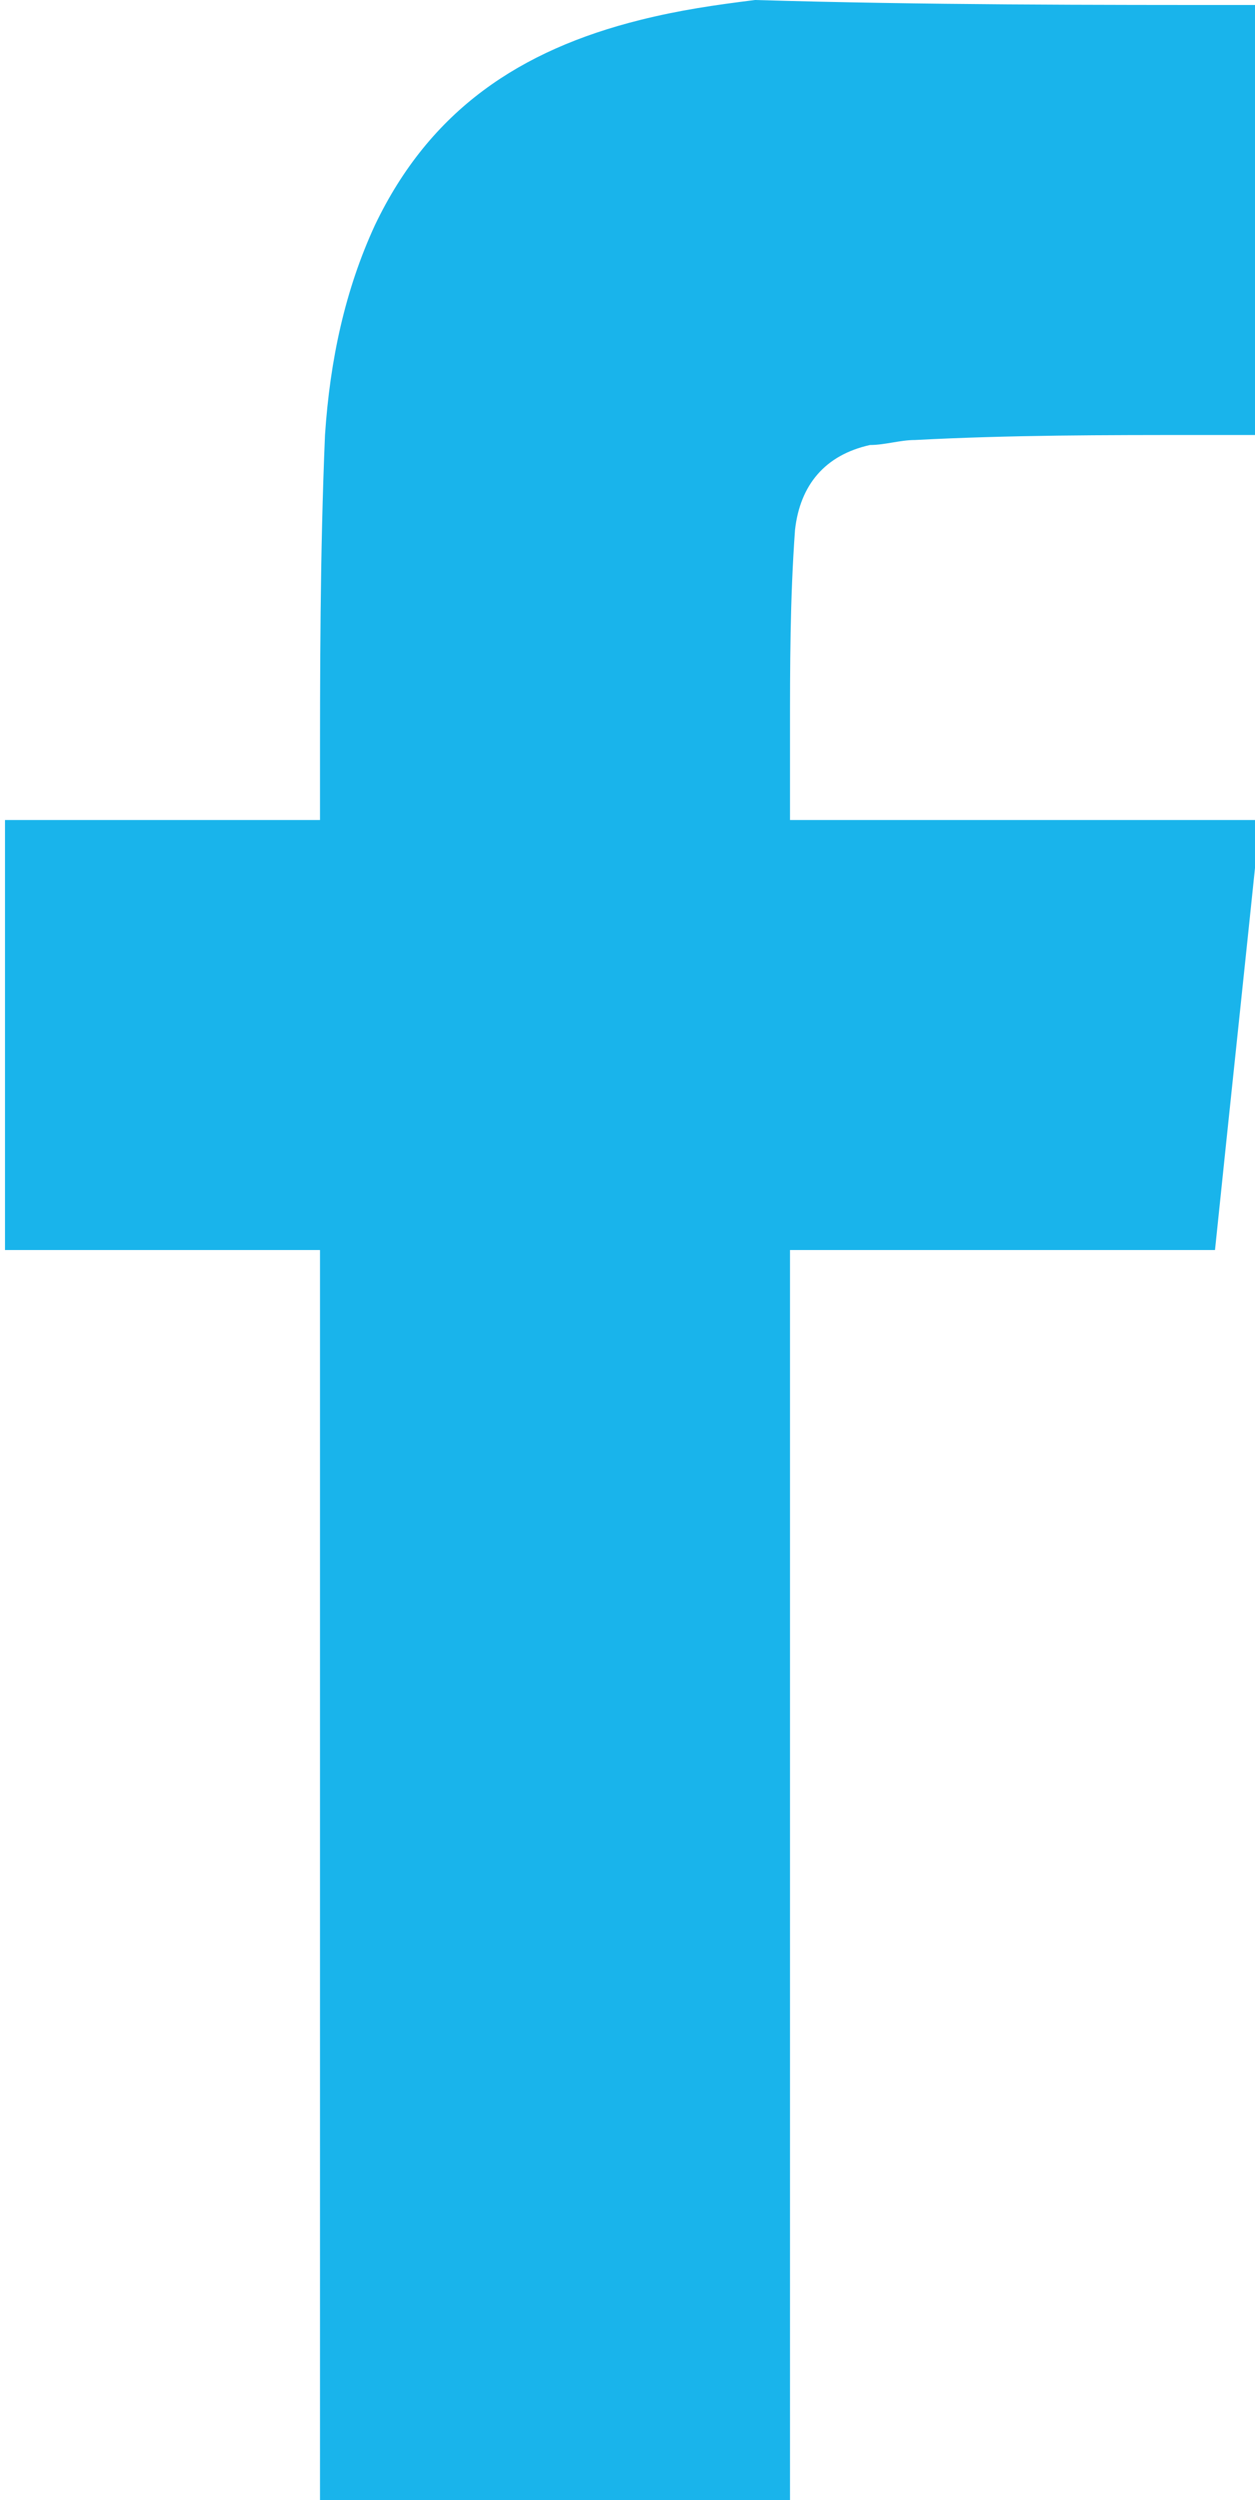 <?xml version="1.0" encoding="utf-8"?>
<!-- Generator: Adobe Illustrator 19.0.0, SVG Export Plug-In . SVG Version: 6.00 Build 0)  -->
<svg version="1.1" id="Ebene_1" xmlns="http://www.w3.org/2000/svg" xmlns:xlink="http://www.w3.org/1999/xlink" x="0px" y="0px"
	 viewBox="-907.7 512 25.1 50" style="enable-background:new -466 256 25.1 50;" xml:space="preserve">
<g>
	<path fill="#19b4eb" d="M-882.5,512.1c0,0.2,0,0.4,0,0.6c0,2.5,0,5,0,7.4c0,0.2,0,0.4,0,0.6c-0.4,0-0.8,0-1.2,0c-1.9,0-3.8,0-5.7,0.1
		c-0.3,0-0.6,0.1-0.9,0.1c-0.9,0.2-1.4,0.8-1.5,1.7c-0.1,1.4-0.1,2.7-0.1,4.1c0,0.6,0,1.1,0,1.7c3.2,0,6.3,0,9.4,0
		c-0.3,2.9-0.6,5.7-0.9,8.6c-2.8,0-5.6,0-8.5,0c0,8.3,0,16.7,0,25c-3.2,0-6.3,0-9.4,0c0-8.3,0-16.6,0-25c-2.1,0-4.2,0-6.3,0
		c0-2.9,0-5.7,0-8.6c2.1,0,4.1,0,6.3,0c0-0.2,0-0.4,0-0.6c0-2.4,0-4.7,0.1-7.1c0.1-1.5,0.4-2.9,1-4.2c1.1-2.3,2.9-3.5,5.3-4.1
		c0.8-0.2,1.5-0.3,2.3-0.4C-889.2,512.1-885.9,512.1-882.5,512.1z"/>
</g>
</svg>
